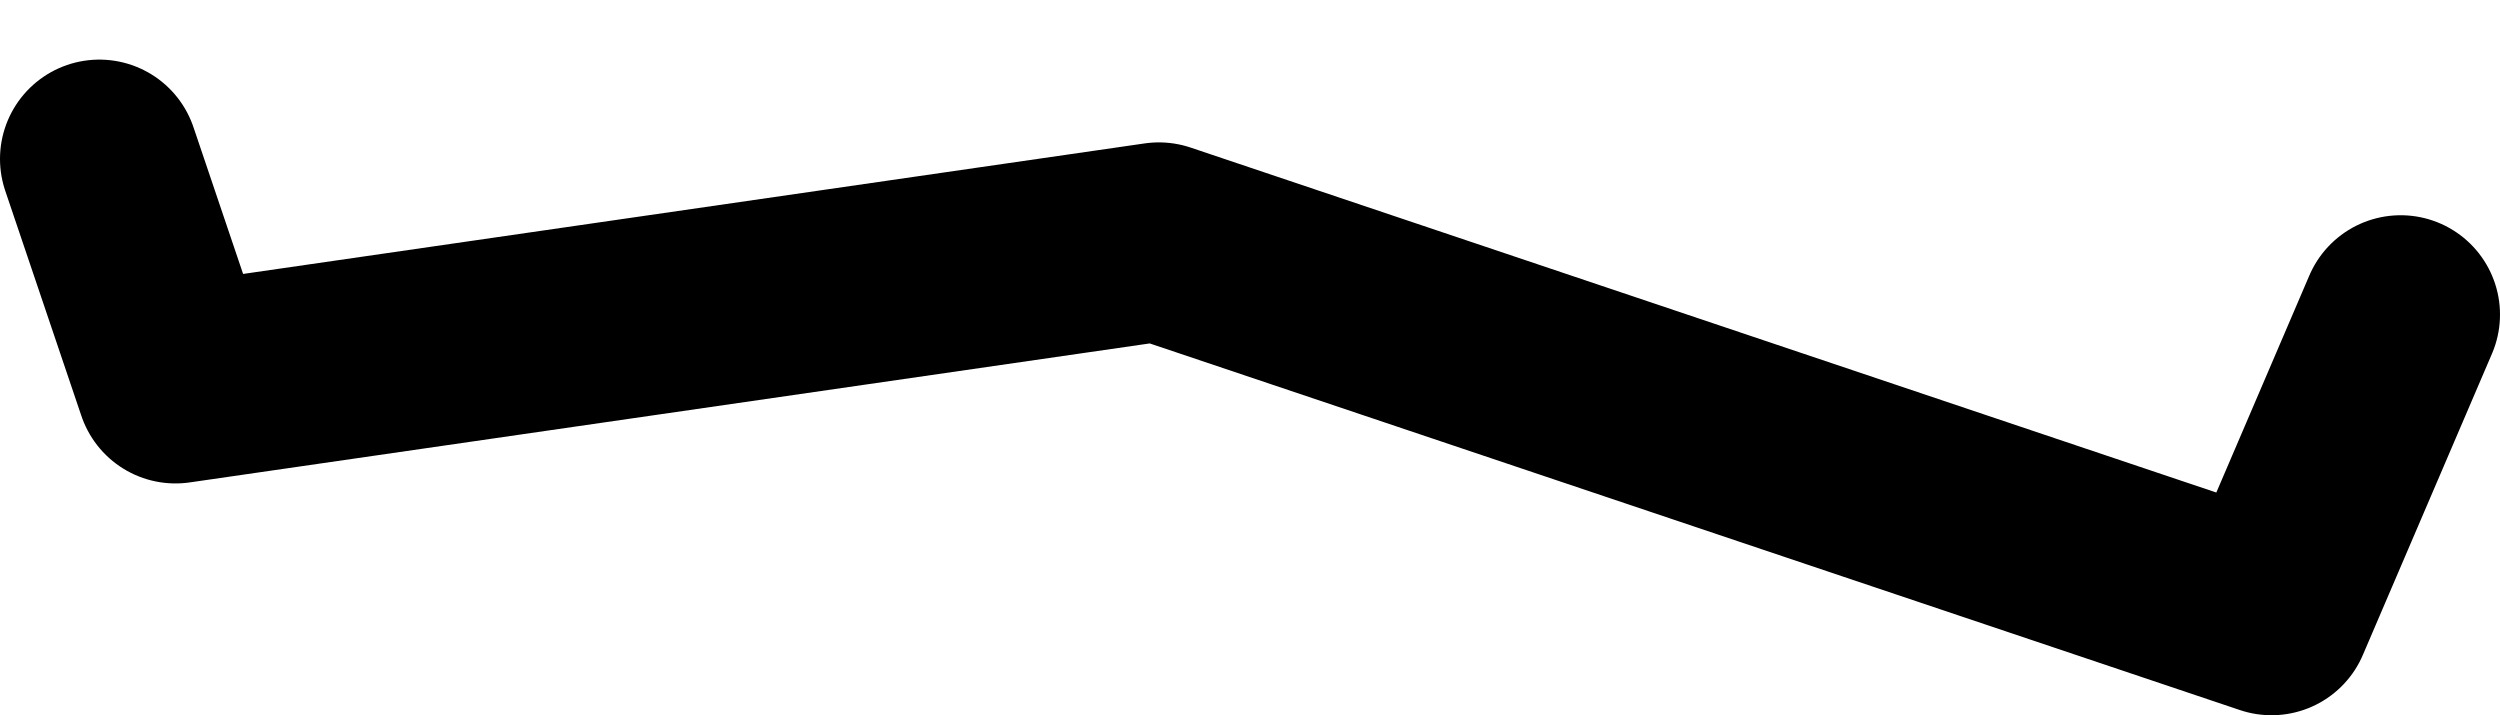 <?xml version="1.0" encoding="UTF-8" standalone="no"?>
<svg xmlns:ffdec="https://www.free-decompiler.com/flash" xmlns:xlink="http://www.w3.org/1999/xlink" ffdec:objectType="morphshape" height="10.8px" width="37.75px" xmlns="http://www.w3.org/2000/svg">
  <g transform="matrix(1.0, 0.0, 0.0, 1.0, 17.8, -0.35)">
    <path d="M-16.3 2.75 L-15.15 6.15 -0.3 4.0 16.5 9.65 18.45 5.1" fill="none" stroke="#000000" stroke-linecap="round" stroke-linejoin="round" stroke-width="3.0">
      <animate attributeName="stroke" dur="2s" repeatCount="indefinite" values="#000000;#000001"/>
      <animate attributeName="stroke-width" dur="2s" repeatCount="indefinite" values="3.0;3.0"/>
      <animate attributeName="fill-opacity" dur="2s" repeatCount="indefinite" values="1.0;1.0"/>
      <animate attributeName="d" dur="2s" repeatCount="indefinite" values="M-16.3 2.75 L-15.15 6.15 -0.3 4.0 16.5 9.65 18.45 5.1;M-15.4 1.85 L-14.05 5.2 -0.3 4.0 15.8 8.5 17.0 3.85"/>
    </path>
  </g>
</svg>
